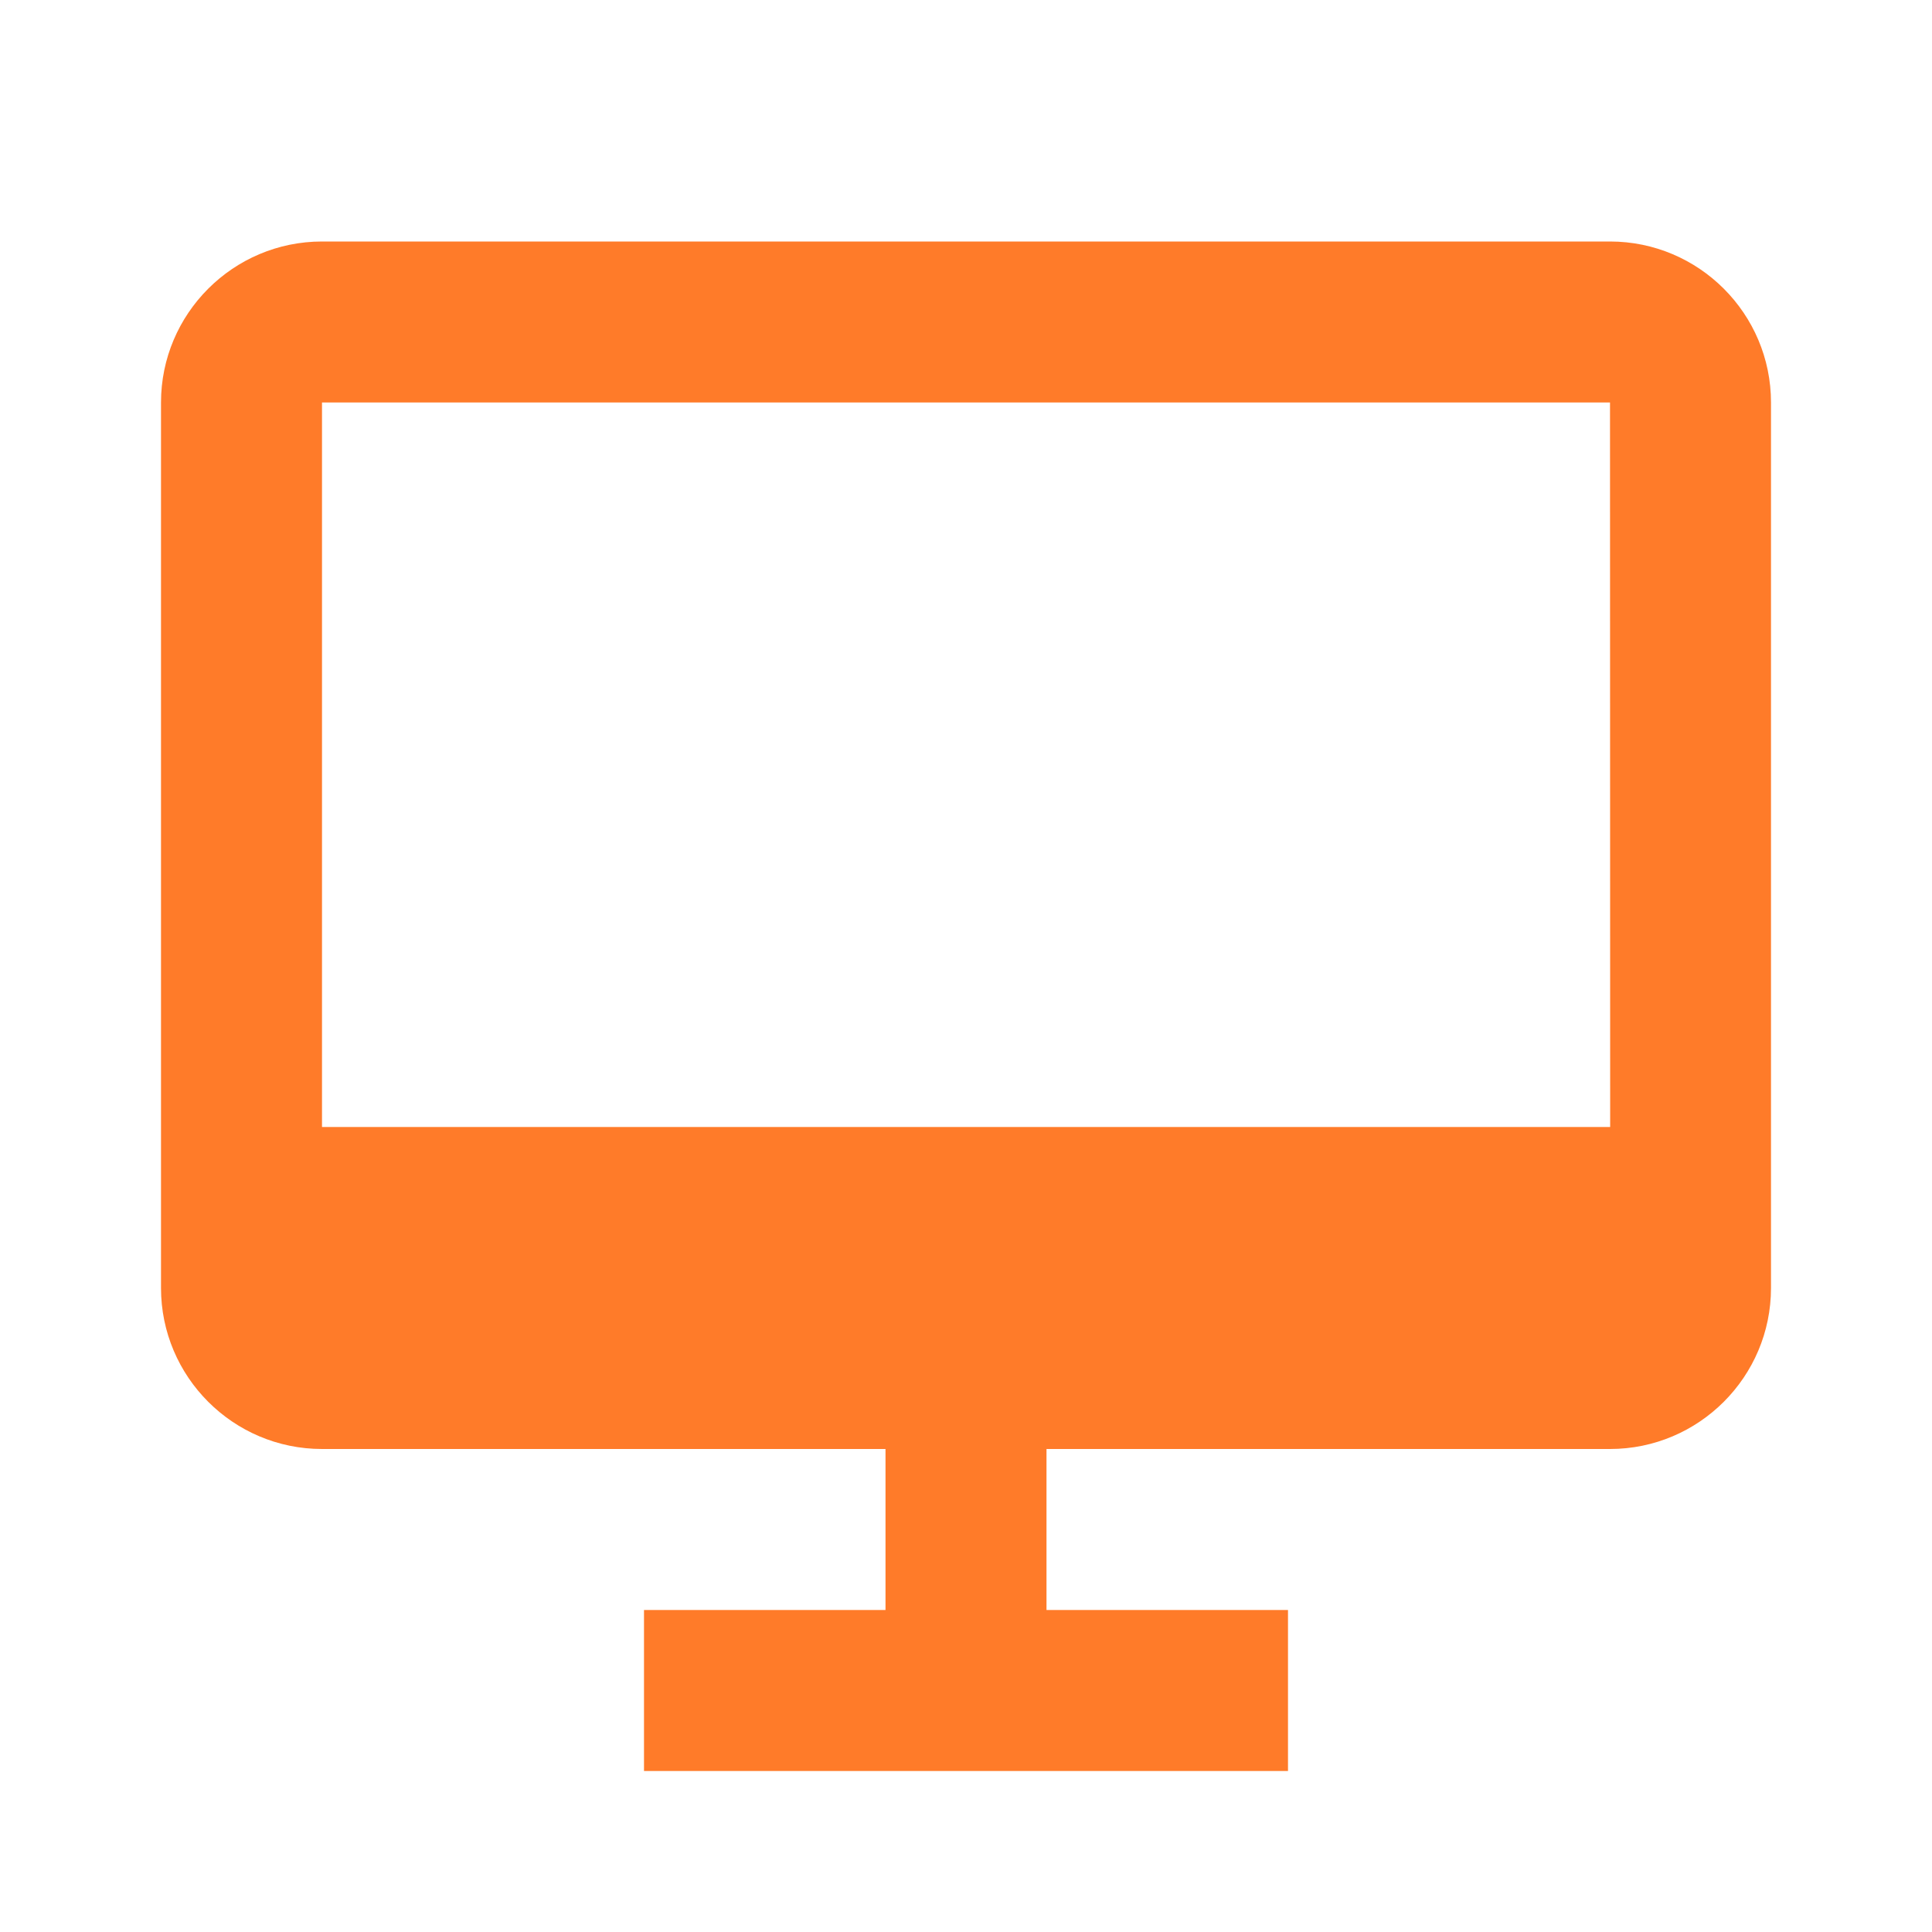 <svg xmlns="http://www.w3.org/2000/svg" width="24" height="24" viewBox="0 0 24 24" style="fill: #FF7B29;transform: ;msFilter:;"><path d="M20 3H4c-1.103 0-2 .897-2 2v11c0 1.103.897 2 2 2h7v2H8v2h8v-2h-3v-2h7c1.103 0 2-.897 2-2V5c0-1.103-.897-2-2-2zM4 14V5h16l.002 9H4z"></path></svg>